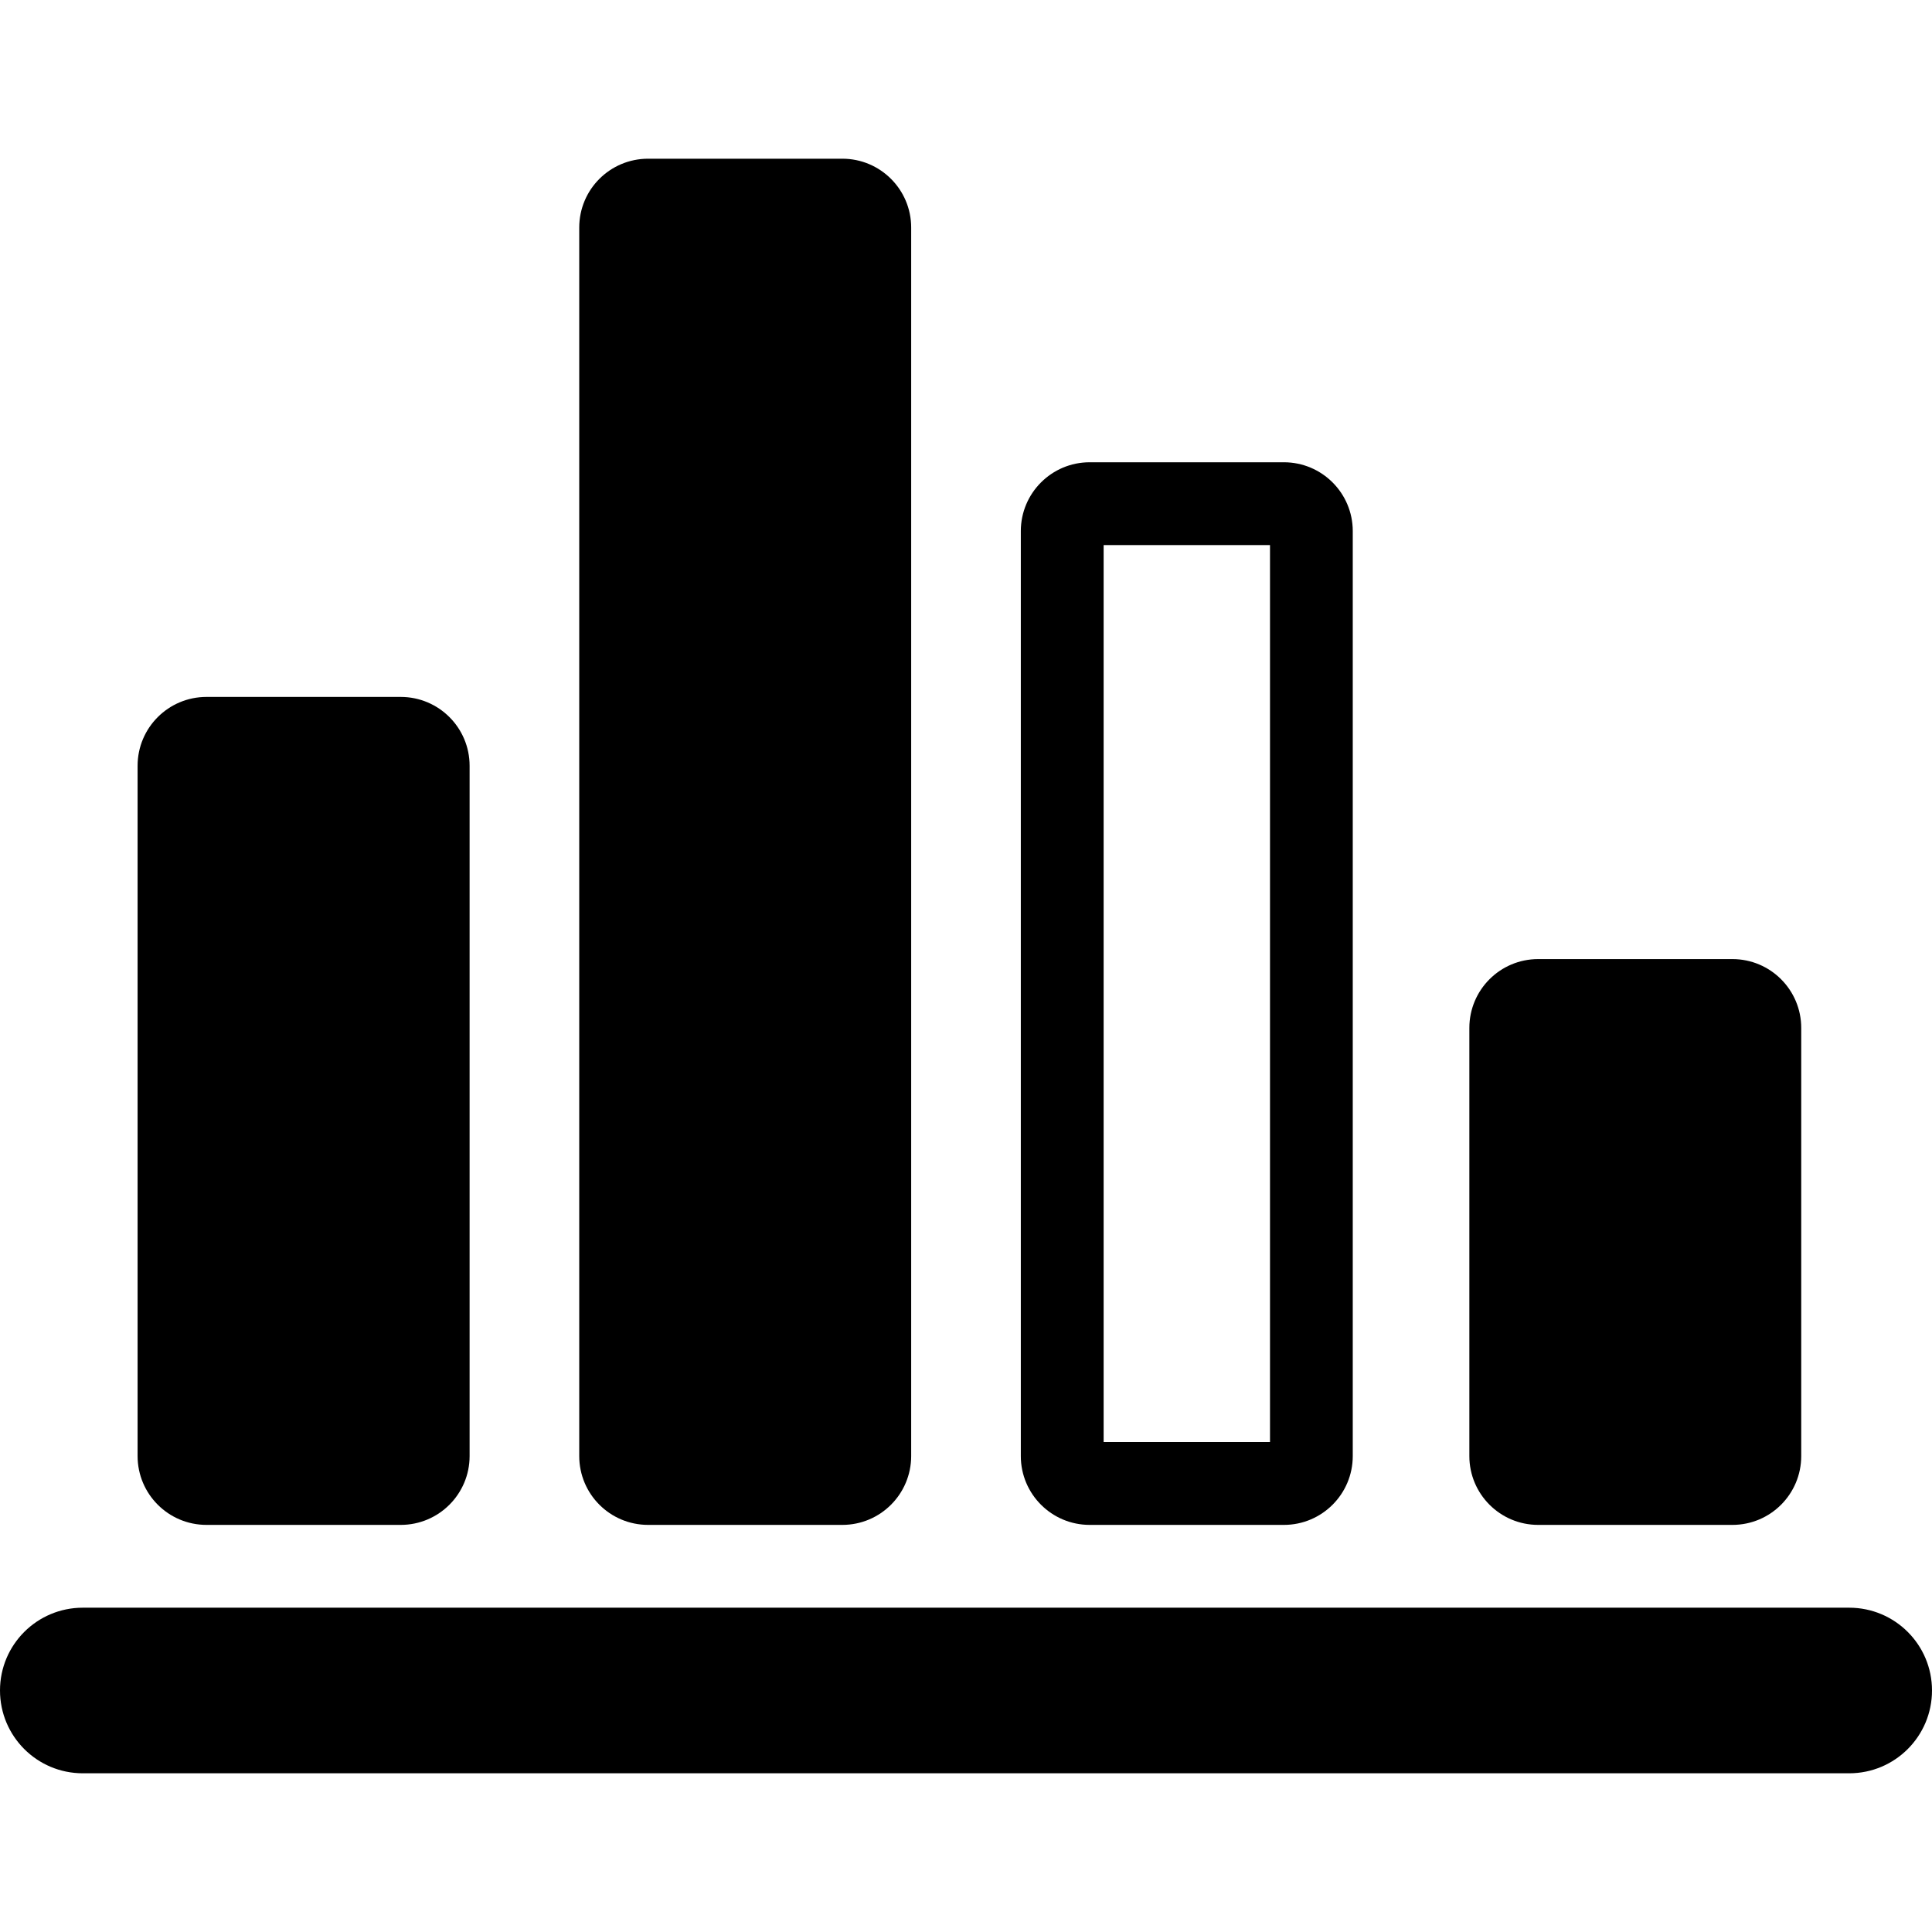 <?xml version="1.0" encoding="iso-8859-1"?>
<!-- Generator: Adobe Illustrator 16.0.0, SVG Export Plug-In . SVG Version: 6.00 Build 0)  -->
<!DOCTYPE svg PUBLIC "-//W3C//DTD SVG 1.1//EN" "http://www.w3.org/Graphics/SVG/1.1/DTD/svg11.dtd">
<svg version="1.1" id="Capa_1" xmlns="http://www.w3.org/2000/svg" xmlns:xlink="http://www.w3.org/1999/xlink" x="0px" y="0px"
	 width="488.699px" height="488.699px" viewBox="0 0 488.699 488.699" style="enable-background:new 0 0 488.699 488.699;"
	 xml:space="preserve">
<g>
	<g>
		<g>
			<path d="M52.232,385.721h49.127c9.625,0,17.428-7.798,17.428-17.423V193.707c0-9.625-7.802-17.421-17.428-17.421H52.232
				c-9.625,0-17.428,7.796-17.428,17.421v174.591C34.804,377.923,42.607,385.721,52.232,385.721z"/>
			<path d="M163.945,385.721h49.125c9.612,0,17.413-7.798,17.413-17.423V57.564c0-9.625-7.801-17.418-17.413-17.418h-49.125
				c-9.643,0-17.427,7.792-17.427,17.418v310.734C146.518,377.923,154.302,385.721,163.945,385.721z"/>
			<path d="M275.628,385.721h49.142c9.607,0,17.41-7.802,17.41-17.413V134.345c0-9.613-7.801-17.414-17.41-17.414h-49.142
				c-9.612,0-17.413,7.801-17.413,17.414v233.963C258.215,377.919,266.016,385.721,275.628,385.721z M279.164,137.881h42.082v226.89
				h-42.082V137.881z"/>
			<path d="M389.086,385.721h49.125c9.625,0,17.41-7.798,17.41-17.423V260.02c0-9.625-7.785-17.419-17.41-17.419h-49.125
				c-9.625,0-17.414,7.794-17.414,17.419v108.278C371.672,377.923,379.461,385.721,389.086,385.721z"/>
			<path d="M467.752,406.667H20.945C9.368,406.667,0,416.036,0,427.604c0,11.577,9.369,20.949,20.945,20.949h446.809
				c11.576,0,20.945-9.373,20.945-20.949C488.699,416.038,479.328,406.667,467.752,406.667z"/>
		</g>
	</g>
</g>
<g>
</g>
<g>
</g>
<g>
</g>
<g>
</g>
<g>
</g>
<g>
</g>
<g>
</g>
<g>
</g>
<g>
</g>
<g>
</g>
<g>
</g>
<g>
</g>
<g>
</g>
<g>
</g>
<g>
</g>
</svg>
